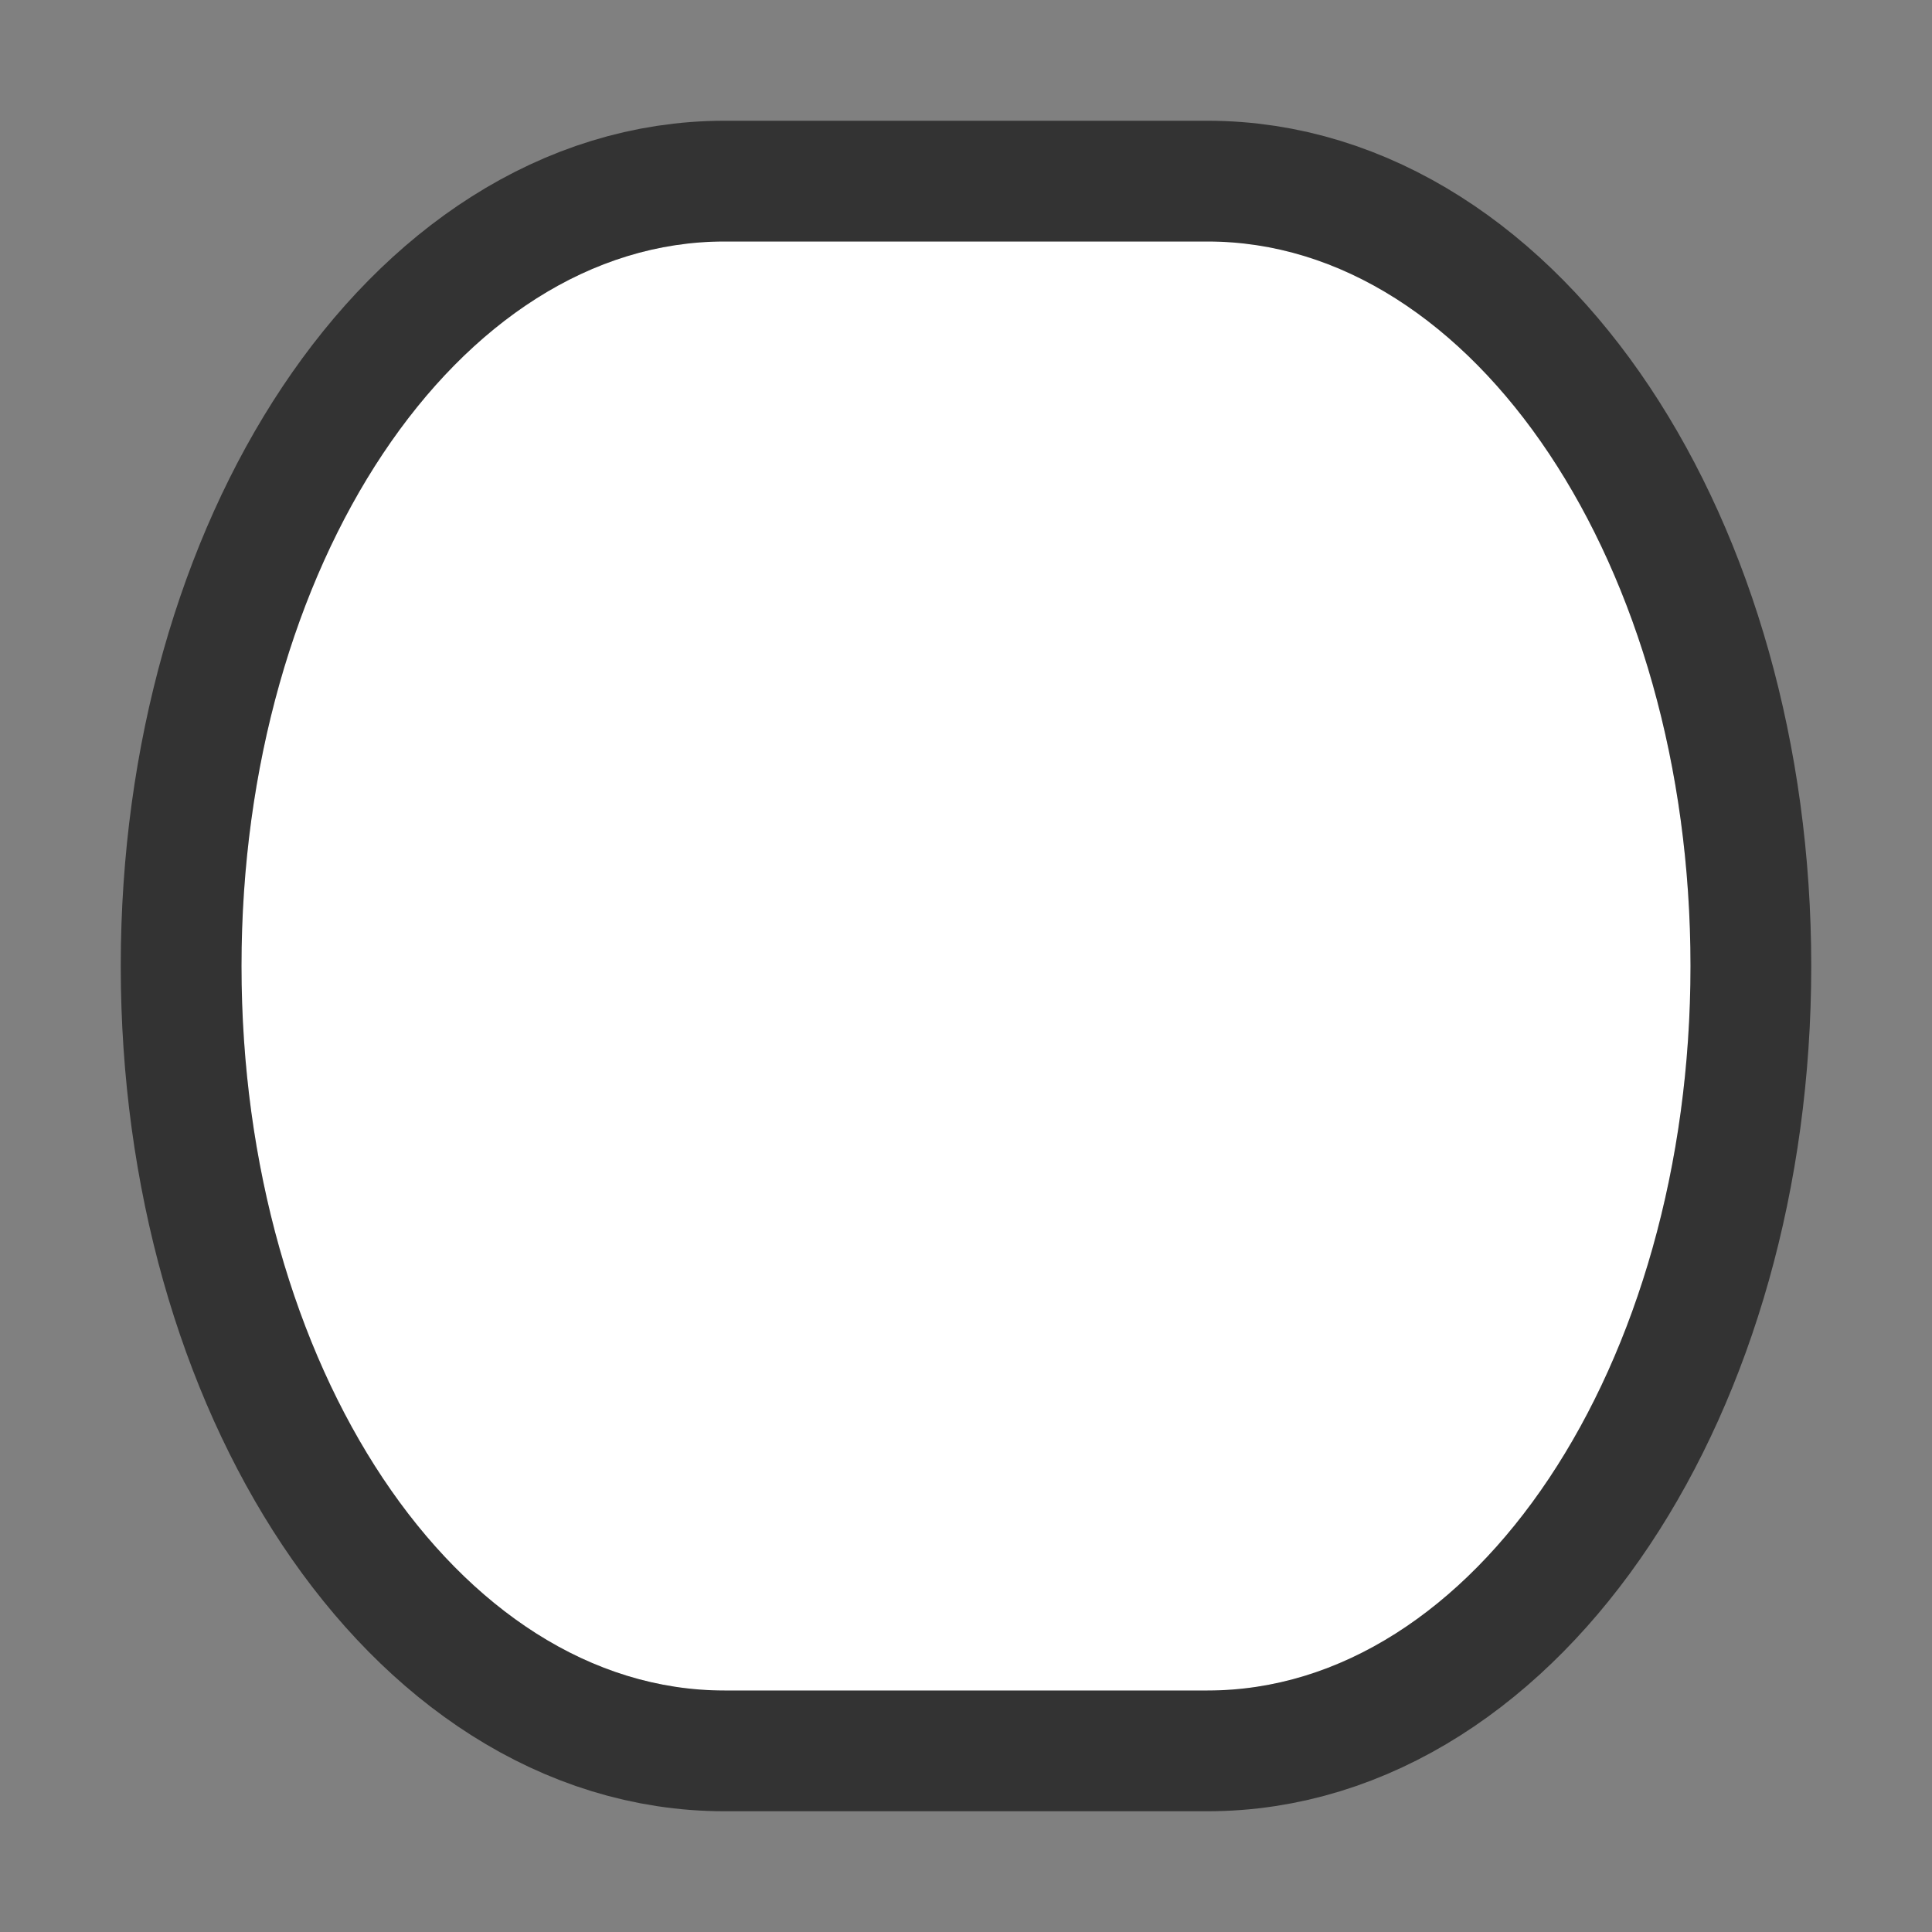 <svg xmlns="http://www.w3.org/2000/svg" viewBox="0 0 16 16"><rect x="0" y="0" width="16" height="16" fill="#808080" stroke="none"/>/&gt;<path d="M6 2C3.79 2 2 4.686 2 8s1.79 6 4 6h4c2.21 0 4-2.686 4-6s-1.79-6-4-6H7z" stroke="#000" opacity=".6" stroke-width="2" stroke-linejoin="round"/><path d="M6 2C3.79 2 2 4.686 2 8s1.79 6 4 6h4c2.21 0 4-2.686 4-6s-1.79-6-4-6H7z" fill="#fff"/></svg>